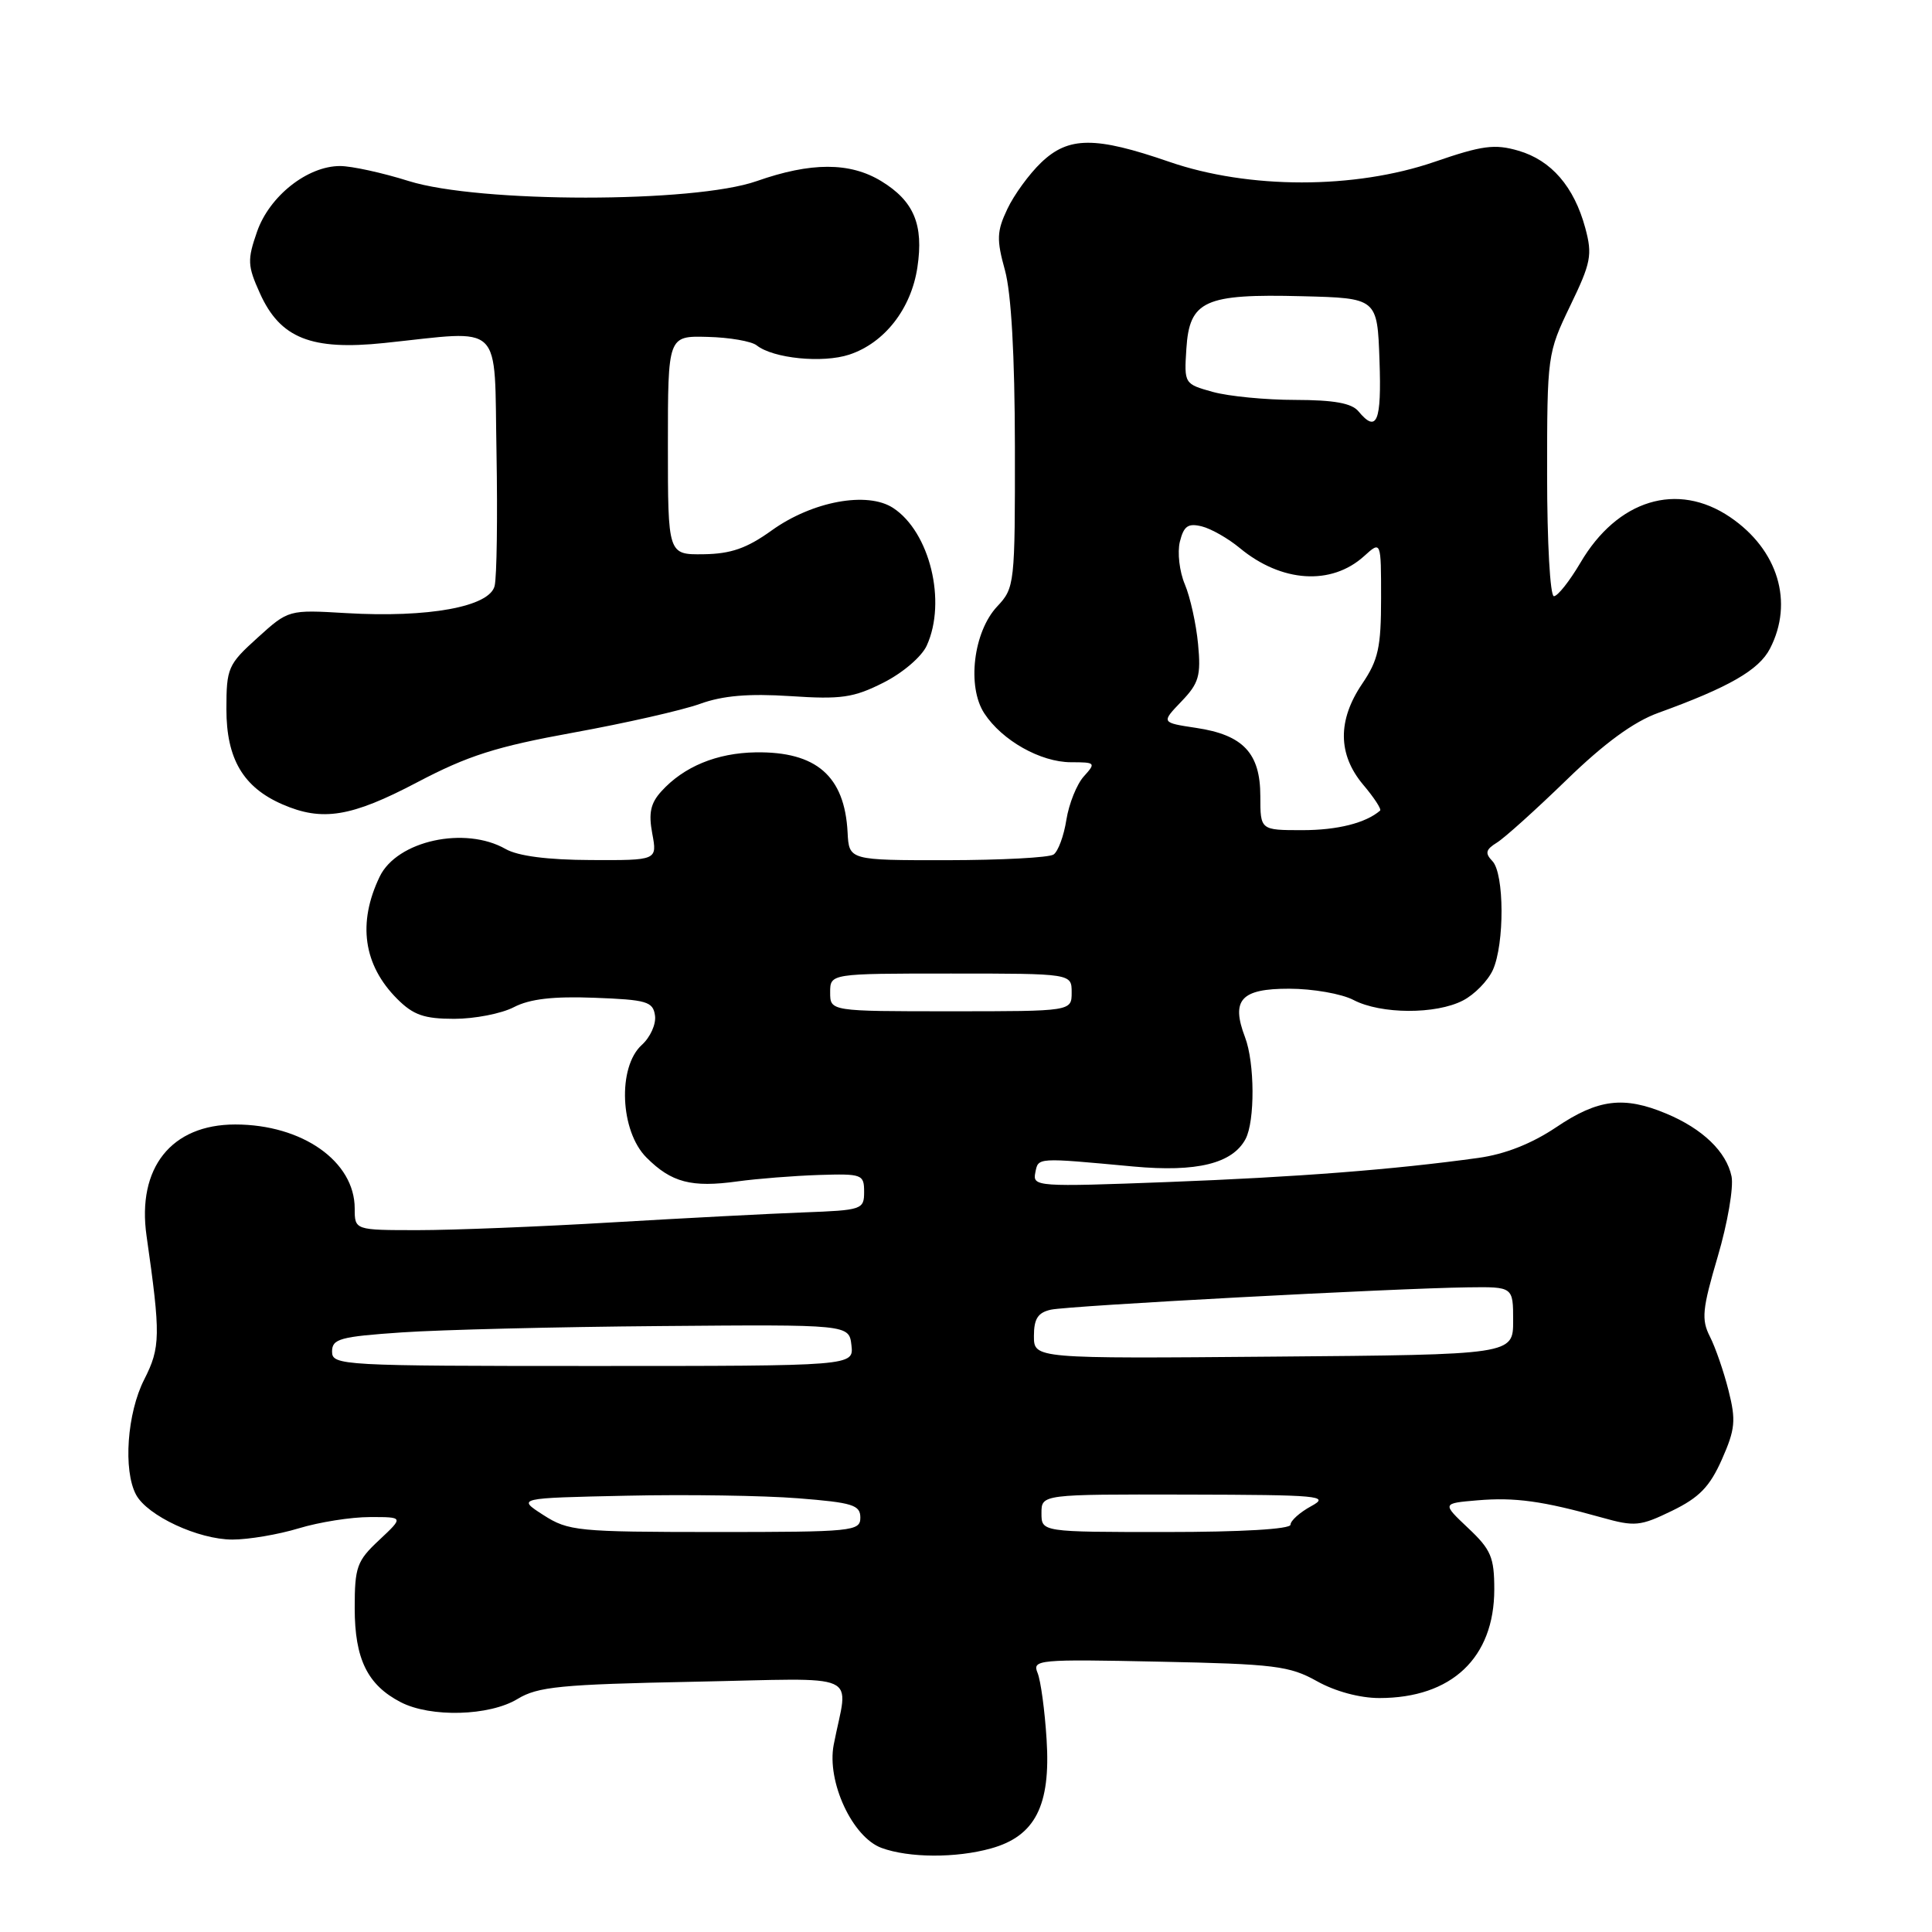 <?xml version="1.0" encoding="UTF-8" standalone="no"?>
<!DOCTYPE svg PUBLIC "-//W3C//DTD SVG 1.1//EN" "http://www.w3.org/Graphics/SVG/1.1/DTD/svg11.dtd" >
<svg xmlns="http://www.w3.org/2000/svg" xmlns:xlink="http://www.w3.org/1999/xlink" version="1.1" viewBox="0 0 256 256">
 <g >
 <path fill="currentColor"
d=" M 131.30 244.93 C 137.16 243.31 139.24 239.25 138.68 230.50 C 138.44 226.65 137.90 222.67 137.48 221.66 C 136.76 219.92 137.54 219.84 153.61 220.18 C 168.87 220.49 170.88 220.74 174.49 222.76 C 176.89 224.11 180.17 225.00 182.77 225.00 C 192.35 225.00 197.99 219.67 198.00 210.62 C 198.00 206.34 197.57 205.33 194.53 202.47 C 191.07 199.20 191.07 199.20 195.78 198.80 C 200.74 198.38 204.42 198.89 212.24 201.08 C 216.62 202.31 217.33 202.24 221.55 200.19 C 225.17 198.43 226.55 197.00 228.16 193.38 C 229.93 189.38 230.04 188.21 229.04 184.25 C 228.41 181.74 227.30 178.53 226.57 177.10 C 225.42 174.84 225.56 173.46 227.61 166.50 C 228.91 162.10 229.73 157.32 229.44 155.88 C 228.76 152.61 225.60 149.56 220.77 147.55 C 215.17 145.21 211.74 145.63 206.23 149.35 C 202.95 151.55 199.43 152.94 195.88 153.43 C 184.70 154.98 171.93 155.97 154.65 156.63 C 137.44 157.28 136.81 157.24 137.18 155.40 C 137.59 153.35 137.24 153.37 150.20 154.57 C 158.57 155.34 163.30 154.18 165.04 150.93 C 166.30 148.56 166.27 140.83 164.97 137.43 C 163.09 132.48 164.44 131.00 170.82 131.01 C 173.94 131.01 177.79 131.68 179.36 132.51 C 182.99 134.40 190.27 134.43 193.85 132.57 C 195.37 131.79 197.15 129.97 197.81 128.53 C 199.37 125.08 199.34 115.75 197.75 114.10 C 196.74 113.05 196.86 112.57 198.35 111.65 C 199.37 111.02 203.52 107.28 207.58 103.34 C 212.58 98.48 216.48 95.63 219.73 94.46 C 229.09 91.07 233.06 88.79 234.53 85.95 C 237.71 79.80 235.60 72.84 229.26 68.53 C 222.26 63.77 214.31 66.20 209.40 74.59 C 207.97 77.01 206.40 79.00 205.90 79.00 C 205.40 79.00 205.00 71.85 205.00 62.94 C 205.00 47.07 205.04 46.80 208.06 40.52 C 210.82 34.82 211.02 33.78 210.06 30.22 C 208.58 24.74 205.56 21.24 201.20 19.97 C 198.05 19.05 196.40 19.27 190.07 21.45 C 179.50 25.08 165.47 25.08 154.93 21.44 C 145.11 18.05 141.58 18.07 137.96 21.54 C 136.38 23.05 134.36 25.82 133.48 27.69 C 132.08 30.64 132.03 31.73 133.16 35.80 C 134.00 38.86 134.46 47.03 134.48 59.17 C 134.50 77.44 134.45 77.89 132.13 80.36 C 128.98 83.72 128.10 90.98 130.43 94.53 C 132.78 98.12 137.88 100.99 141.90 101.00 C 145.17 101.00 145.24 101.08 143.61 102.88 C 142.68 103.91 141.64 106.50 141.30 108.63 C 140.97 110.76 140.20 112.83 139.60 113.23 C 138.99 113.64 132.65 113.97 125.50 113.98 C 112.50 113.99 112.50 113.99 112.31 110.29 C 111.92 102.83 108.17 99.57 100.14 99.69 C 94.98 99.77 90.60 101.58 87.63 104.86 C 86.20 106.43 85.92 107.75 86.43 110.46 C 87.09 114.00 87.09 114.00 78.30 113.96 C 72.56 113.94 68.63 113.43 67.00 112.50 C 61.61 109.42 52.60 111.40 50.31 116.16 C 47.35 122.31 48.15 127.88 52.64 132.37 C 54.77 134.50 56.21 135.00 60.19 135.00 C 62.89 135.00 66.44 134.31 68.08 133.46 C 70.19 132.36 73.30 132.00 78.78 132.21 C 85.69 132.47 86.53 132.71 86.79 134.56 C 86.96 135.69 86.17 137.44 85.04 138.46 C 81.81 141.39 82.16 149.89 85.66 153.38 C 88.96 156.69 91.63 157.39 97.73 156.54 C 100.35 156.18 105.20 155.80 108.50 155.69 C 114.24 155.51 114.50 155.61 114.50 157.93 C 114.50 160.27 114.22 160.36 106.50 160.65 C 102.10 160.81 90.69 161.41 81.14 161.97 C 71.59 162.54 60.00 163.00 55.39 163.00 C 47.00 163.00 47.00 163.00 47.00 160.13 C 47.00 153.89 40.05 149.00 31.17 149.00 C 22.70 149.00 18.13 154.74 19.42 163.77 C 21.30 176.94 21.27 178.54 19.11 182.79 C 16.84 187.24 16.30 194.83 18.03 198.06 C 19.53 200.85 26.29 204.00 30.80 204.00 C 32.94 204.00 36.89 203.33 39.59 202.51 C 42.29 201.69 46.52 201.02 49.00 201.02 C 53.50 201.01 53.50 201.01 50.25 204.06 C 47.28 206.83 47.00 207.63 47.00 213.09 C 47.00 219.82 48.69 223.27 53.10 225.55 C 57.07 227.60 64.85 227.39 68.58 225.12 C 71.25 223.49 74.30 223.19 91.91 222.84 C 114.72 222.39 112.38 221.34 110.47 231.19 C 109.53 236.07 112.94 243.44 116.81 244.86 C 120.44 246.19 126.68 246.22 131.30 244.93 Z  M 55.26 103.67 C 62.01 100.12 65.75 98.93 76.00 97.07 C 82.88 95.82 90.41 94.11 92.74 93.27 C 95.77 92.17 99.19 91.88 104.74 92.24 C 111.46 92.69 113.11 92.45 117.05 90.46 C 119.61 89.17 122.13 87.02 122.80 85.54 C 125.46 79.71 123.20 70.49 118.35 67.31 C 114.93 65.07 107.64 66.42 102.26 70.28 C 98.95 72.66 96.85 73.39 93.22 73.44 C 88.50 73.50 88.50 73.50 88.50 59.00 C 88.50 44.50 88.50 44.50 93.76 44.64 C 96.66 44.71 99.58 45.22 100.26 45.76 C 102.45 47.50 109.00 48.15 112.53 46.99 C 117.20 45.45 120.74 40.92 121.56 35.42 C 122.41 29.77 121.10 26.64 116.77 24.00 C 112.61 21.47 107.47 21.47 100.26 24.00 C 91.96 26.92 63.48 26.91 54.16 23.99 C 50.67 22.89 46.58 22.00 45.06 22.00 C 40.74 22.00 35.70 25.98 34.06 30.70 C 32.76 34.44 32.79 35.21 34.44 38.86 C 37.12 44.82 41.24 46.46 50.91 45.45 C 66.92 43.78 65.46 42.36 65.79 60.00 C 65.94 68.53 65.83 76.46 65.54 77.64 C 64.87 80.40 56.76 81.88 45.87 81.24 C 38.23 80.79 38.23 80.79 34.12 84.51 C 30.20 88.05 30.00 88.52 30.00 93.98 C 30.00 100.54 32.22 104.32 37.42 106.58 C 42.70 108.88 46.54 108.26 55.26 103.67 Z  M 72.00 200.75 C 68.50 198.50 68.50 198.50 83.00 198.19 C 90.97 198.01 101.21 198.17 105.75 198.53 C 112.98 199.10 114.00 199.42 114.00 201.09 C 114.00 202.90 113.03 203.00 94.75 203.00 C 76.51 202.99 75.32 202.88 72.00 200.75 Z  M 138.00 200.50 C 138.00 198.00 138.00 198.00 157.25 198.04 C 174.89 198.08 176.27 198.20 173.75 199.57 C 172.24 200.39 171.00 201.50 171.00 202.03 C 171.00 202.62 164.47 203.00 154.50 203.00 C 138.00 203.00 138.00 203.00 138.00 200.50 Z  M 44.00 179.09 C 44.00 177.40 45.04 177.11 53.25 176.55 C 58.34 176.20 73.75 175.82 87.50 175.71 C 112.50 175.50 112.50 175.50 112.82 178.25 C 113.13 181.00 113.13 181.00 78.57 181.00 C 45.23 181.00 44.00 180.93 44.00 179.09 Z  M 137.00 177.03 C 137.00 174.74 137.53 173.92 139.25 173.54 C 141.67 173.01 184.61 170.71 194.50 170.58 C 200.50 170.50 200.50 170.50 200.50 175.00 C 200.50 179.50 200.50 179.50 168.75 179.76 C 137.00 180.03 137.00 180.03 137.00 177.03 Z  M 110.00 131.50 C 110.00 129.00 110.00 129.00 126.00 129.00 C 142.00 129.00 142.00 129.00 142.00 131.50 C 142.00 134.00 142.00 134.00 126.00 134.00 C 110.00 134.00 110.00 134.00 110.00 131.50 Z  M 167.00 105.50 C 167.00 99.80 164.73 97.38 158.50 96.45 C 153.86 95.75 153.86 95.75 156.53 92.96 C 158.86 90.54 159.15 89.55 158.75 85.34 C 158.50 82.68 157.71 79.12 157.00 77.43 C 156.28 75.74 155.99 73.19 156.34 71.77 C 156.86 69.69 157.43 69.30 159.25 69.75 C 160.49 70.06 162.75 71.35 164.28 72.62 C 169.80 77.19 176.41 77.62 180.75 73.69 C 183.00 71.65 183.00 71.65 183.00 79.28 C 183.00 85.77 182.63 87.46 180.50 90.60 C 177.22 95.44 177.26 99.96 180.62 103.97 C 182.07 105.68 183.08 107.23 182.87 107.41 C 180.96 109.06 177.21 110.00 172.57 110.00 C 167.00 110.00 167.00 110.00 167.00 105.50 Z  M 180.00 54.50 C 179.11 53.42 176.74 53.00 171.63 52.99 C 167.71 52.99 162.79 52.51 160.70 51.93 C 156.92 50.88 156.90 50.84 157.20 46.21 C 157.61 39.83 159.60 38.92 172.50 39.25 C 182.50 39.50 182.50 39.50 182.79 47.75 C 183.08 55.90 182.44 57.44 180.00 54.50 Z "/>
</g>
</svg>